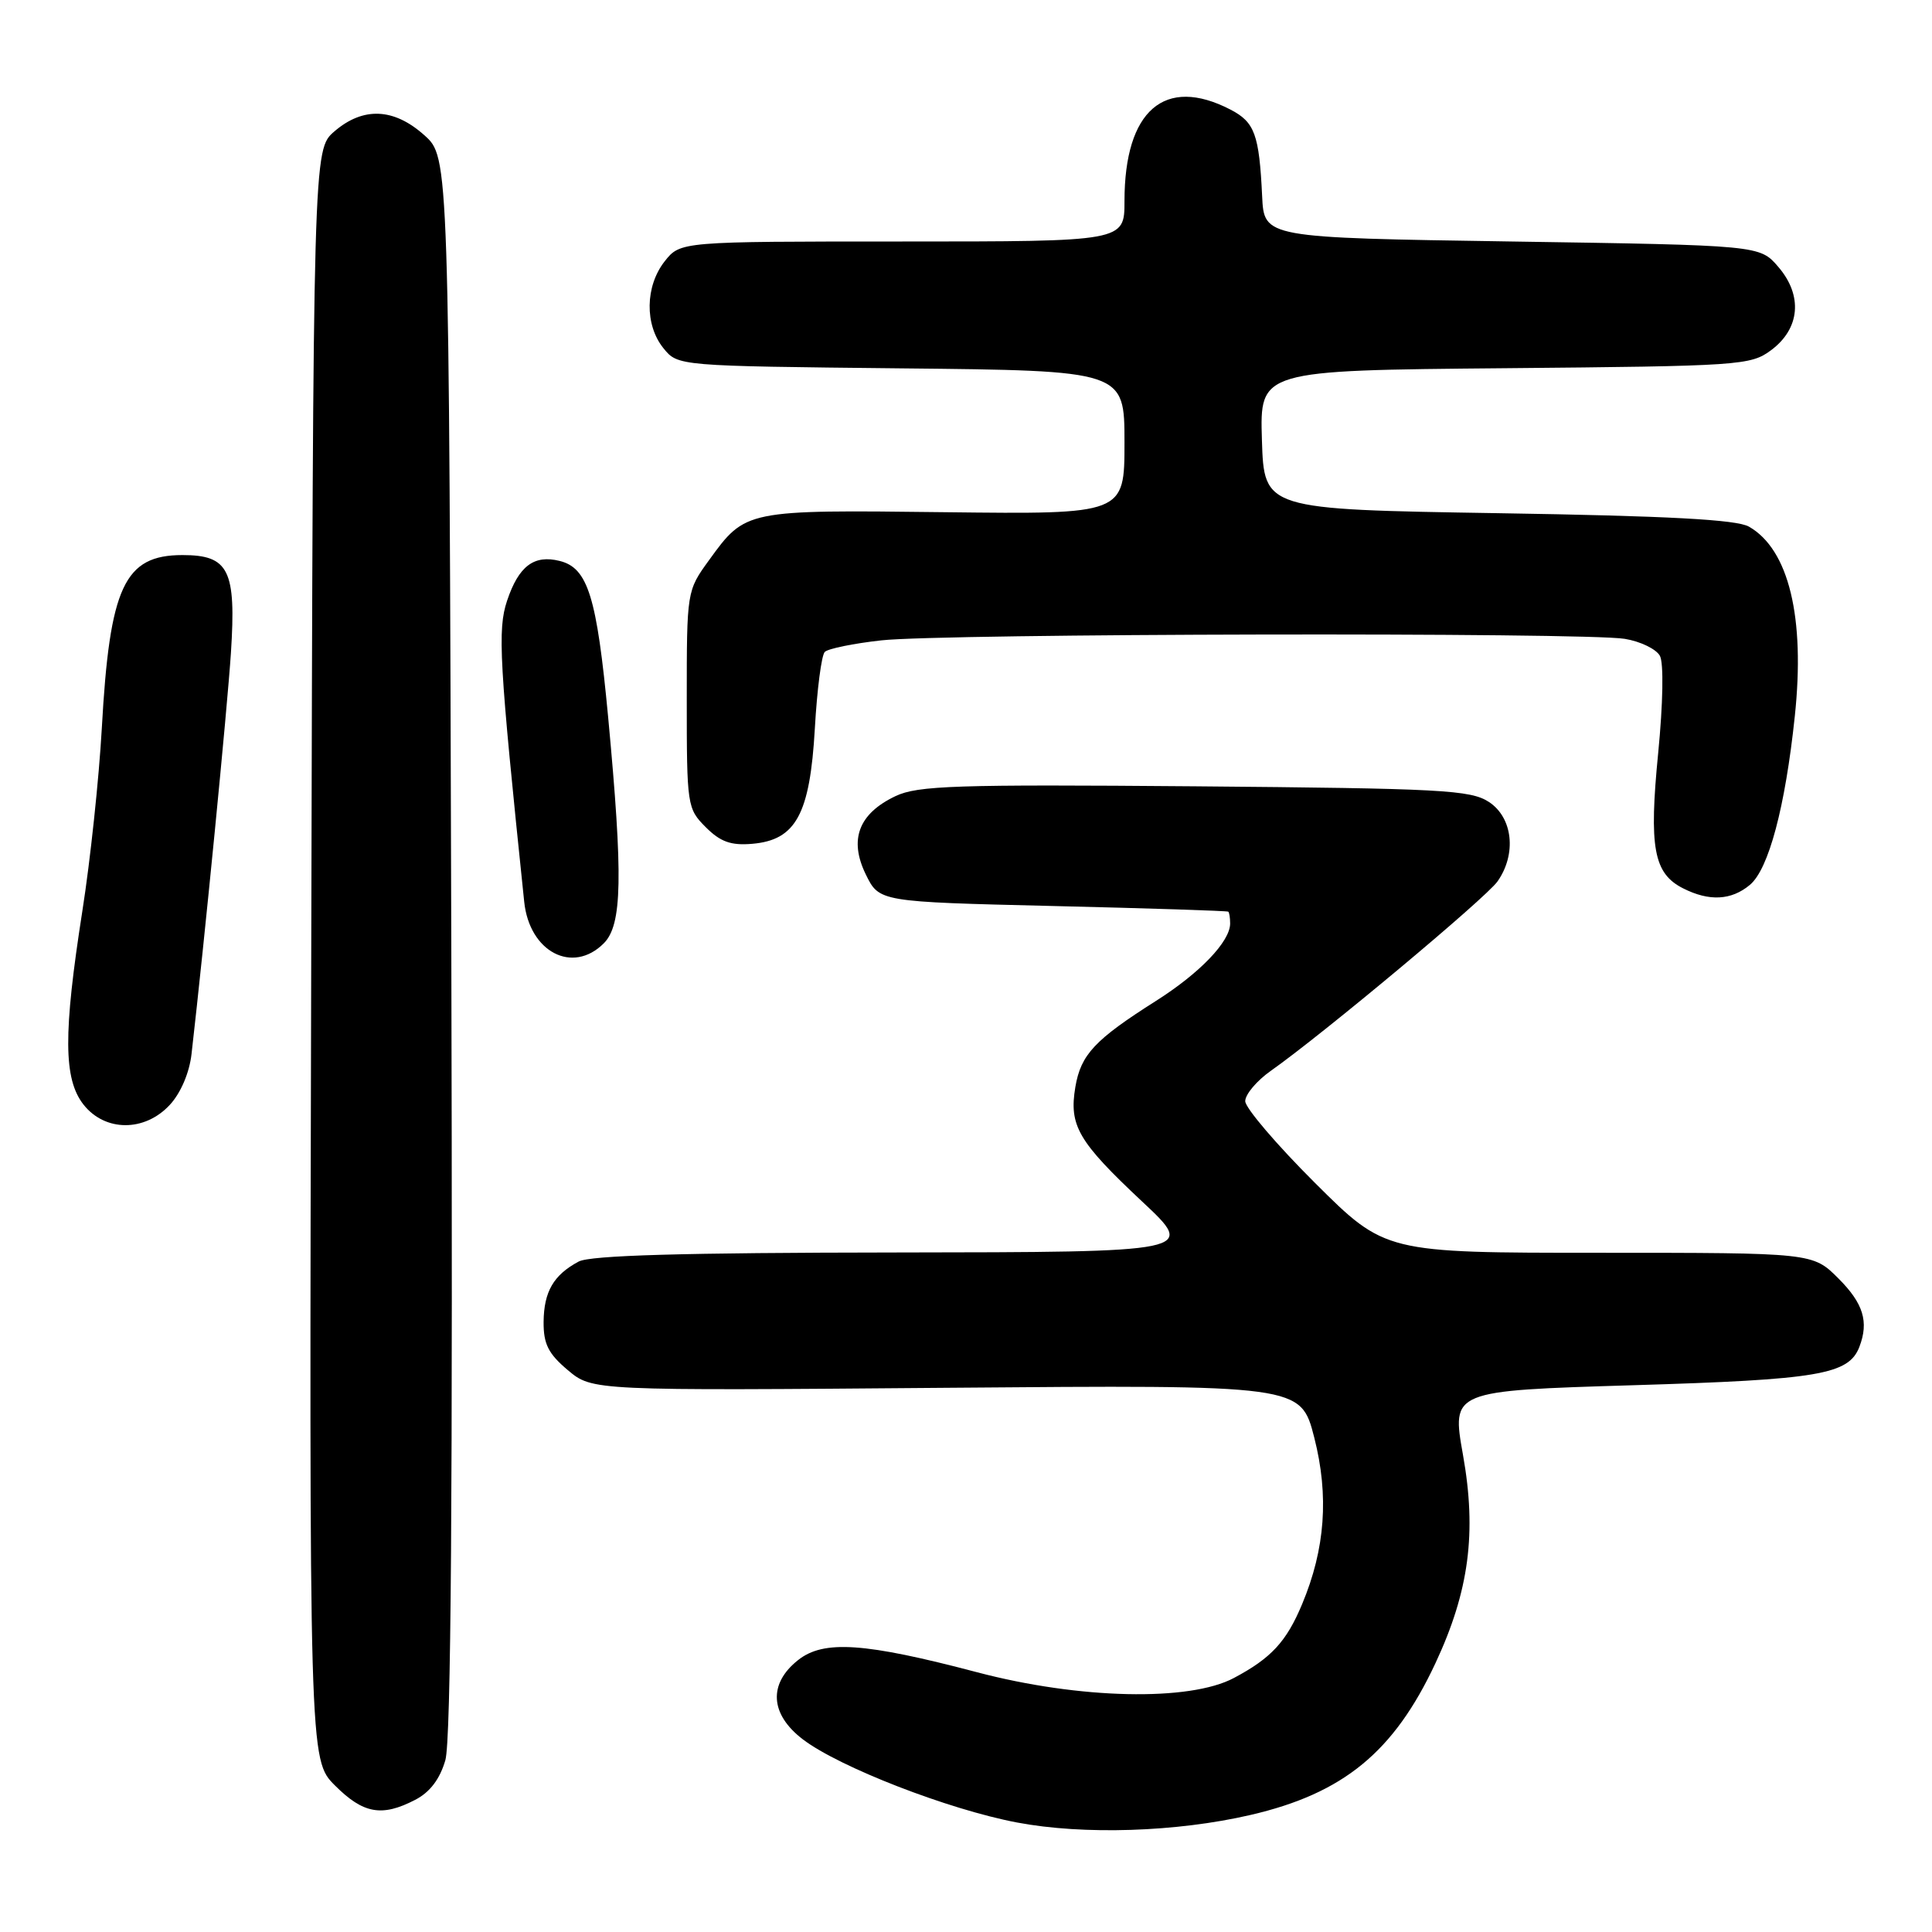 <?xml version="1.0" encoding="UTF-8" standalone="no"?>
<!DOCTYPE svg PUBLIC "-//W3C//DTD SVG 1.1//EN" "http://www.w3.org/Graphics/SVG/1.1/DTD/svg11.dtd" >
<svg xmlns="http://www.w3.org/2000/svg" xmlns:xlink="http://www.w3.org/1999/xlink" version="1.1" viewBox="0 0 256 256">
 <g >
 <path fill="currentColor"
d=" M 165.70 240.49 C 178.01 237.64 184.70 232.15 190.20 220.39 C 194.67 210.83 195.69 203.09 193.85 192.76 C 192.34 184.28 192.34 184.28 216.39 183.55 C 241.04 182.81 244.96 182.14 246.38 178.46 C 247.65 175.14 246.91 172.71 243.60 169.40 C 240.20 166.00 240.20 166.00 211.87 166.00 C 183.54 166.00 183.54 166.00 174.27 156.77 C 169.17 151.69 165.00 146.80 165.00 145.91 C 165.00 145.01 166.53 143.20 168.39 141.89 C 175.20 137.10 196.91 118.97 198.43 116.79 C 200.98 113.16 200.46 108.35 197.30 106.27 C 194.86 104.67 191.04 104.47 158.32 104.19 C 126.66 103.93 121.61 104.09 118.66 105.49 C 113.77 107.81 112.47 111.25 114.72 115.86 C 116.50 119.50 116.50 119.50 139.50 120.05 C 152.15 120.35 162.61 120.69 162.75 120.80 C 162.89 120.91 163.00 121.61 163.00 122.37 C 163.00 124.76 158.98 128.95 153.15 132.64 C 145.06 137.77 143.22 139.73 142.49 144.03 C 141.63 149.15 142.85 151.25 151.34 159.21 C 158.50 165.91 158.50 165.91 118.68 165.96 C 90.41 165.99 78.24 166.34 76.68 167.16 C 73.35 168.94 72.07 171.14 72.03 175.16 C 72.01 178.08 72.65 179.37 75.24 181.55 C 78.49 184.28 78.49 184.28 125.43 183.89 C 172.36 183.50 172.36 183.50 174.15 190.50 C 176.11 198.20 175.60 205.24 172.54 212.55 C 170.46 217.53 168.45 219.71 163.50 222.34 C 157.62 225.48 143.02 225.15 129.50 221.59 C 114.55 217.65 109.14 217.28 105.75 219.97 C 101.78 223.11 102.02 227.15 106.39 230.48 C 111.20 234.15 125.67 239.77 134.76 241.49 C 143.59 243.16 155.92 242.76 165.70 240.49 Z  M 55.01 238.49 C 56.96 237.49 58.28 235.75 59.01 233.24 C 59.77 230.63 60.00 198.07 59.80 125.17 C 59.50 20.84 59.50 20.84 56.23 17.92 C 52.19 14.30 48.12 14.13 44.31 17.41 C 41.50 19.83 41.50 19.83 41.24 126.50 C 40.97 233.17 40.97 233.17 44.39 236.59 C 48.13 240.33 50.60 240.78 55.01 238.49 Z  M 22.50 146.40 C 23.94 144.85 25.10 142.15 25.38 139.65 C 27.11 124.57 30.10 94.05 30.60 86.50 C 31.31 75.53 30.33 73.55 24.18 73.55 C 16.47 73.55 14.53 77.73 13.49 96.50 C 13.12 103.10 11.97 114.01 10.91 120.73 C 8.37 136.98 8.41 142.98 11.07 146.37 C 13.92 149.98 19.17 150.00 22.50 146.40 Z  M 80.00 125.00 C 82.45 122.55 82.57 116.26 80.58 95.00 C 79.08 79.07 77.90 75.26 74.17 74.33 C 70.76 73.47 68.73 75.00 67.19 79.60 C 65.91 83.44 66.14 87.62 69.46 119.49 C 70.15 126.14 75.87 129.13 80.00 125.00 Z  M 231.87 117.25 C 234.36 115.17 236.55 106.95 237.82 94.91 C 239.21 81.81 237.03 72.80 231.74 69.78 C 230.11 68.85 221.06 68.36 198.50 68.00 C 167.50 67.50 167.50 67.50 167.21 58.29 C 166.93 49.08 166.93 49.08 199.39 48.79 C 230.57 48.51 231.97 48.42 234.68 46.40 C 238.52 43.55 238.90 39.16 235.64 35.37 C 233.18 32.50 233.18 32.50 200.34 32.00 C 167.50 31.50 167.50 31.50 167.24 26.00 C 166.85 17.81 166.26 16.19 163.04 14.52 C 154.33 10.01 149.00 14.62 149.00 26.65 C 149.00 32.00 149.00 32.00 119.57 32.00 C 90.15 32.00 90.15 32.00 88.07 34.63 C 85.48 37.93 85.41 43.05 87.91 46.14 C 89.82 48.50 89.82 48.50 119.41 48.81 C 149.00 49.11 149.00 49.11 149.00 58.63 C 149.00 68.15 149.00 68.15 125.25 67.87 C 98.78 67.55 98.79 67.55 93.97 74.20 C 91.00 78.29 91.00 78.32 91.00 92.70 C 91.00 106.74 91.06 107.15 93.51 109.60 C 95.45 111.55 96.86 112.05 99.66 111.81 C 105.46 111.32 107.32 107.90 107.97 96.55 C 108.26 91.39 108.85 86.81 109.29 86.38 C 109.72 85.95 113.09 85.26 116.79 84.85 C 124.94 83.94 209.97 83.77 215.29 84.65 C 217.37 84.99 219.47 86.01 219.95 86.91 C 220.46 87.86 220.36 93.23 219.72 99.76 C 218.48 112.31 219.11 115.74 223.02 117.71 C 226.47 119.46 229.41 119.31 231.87 117.25 Z "/>
</g>
</svg>
